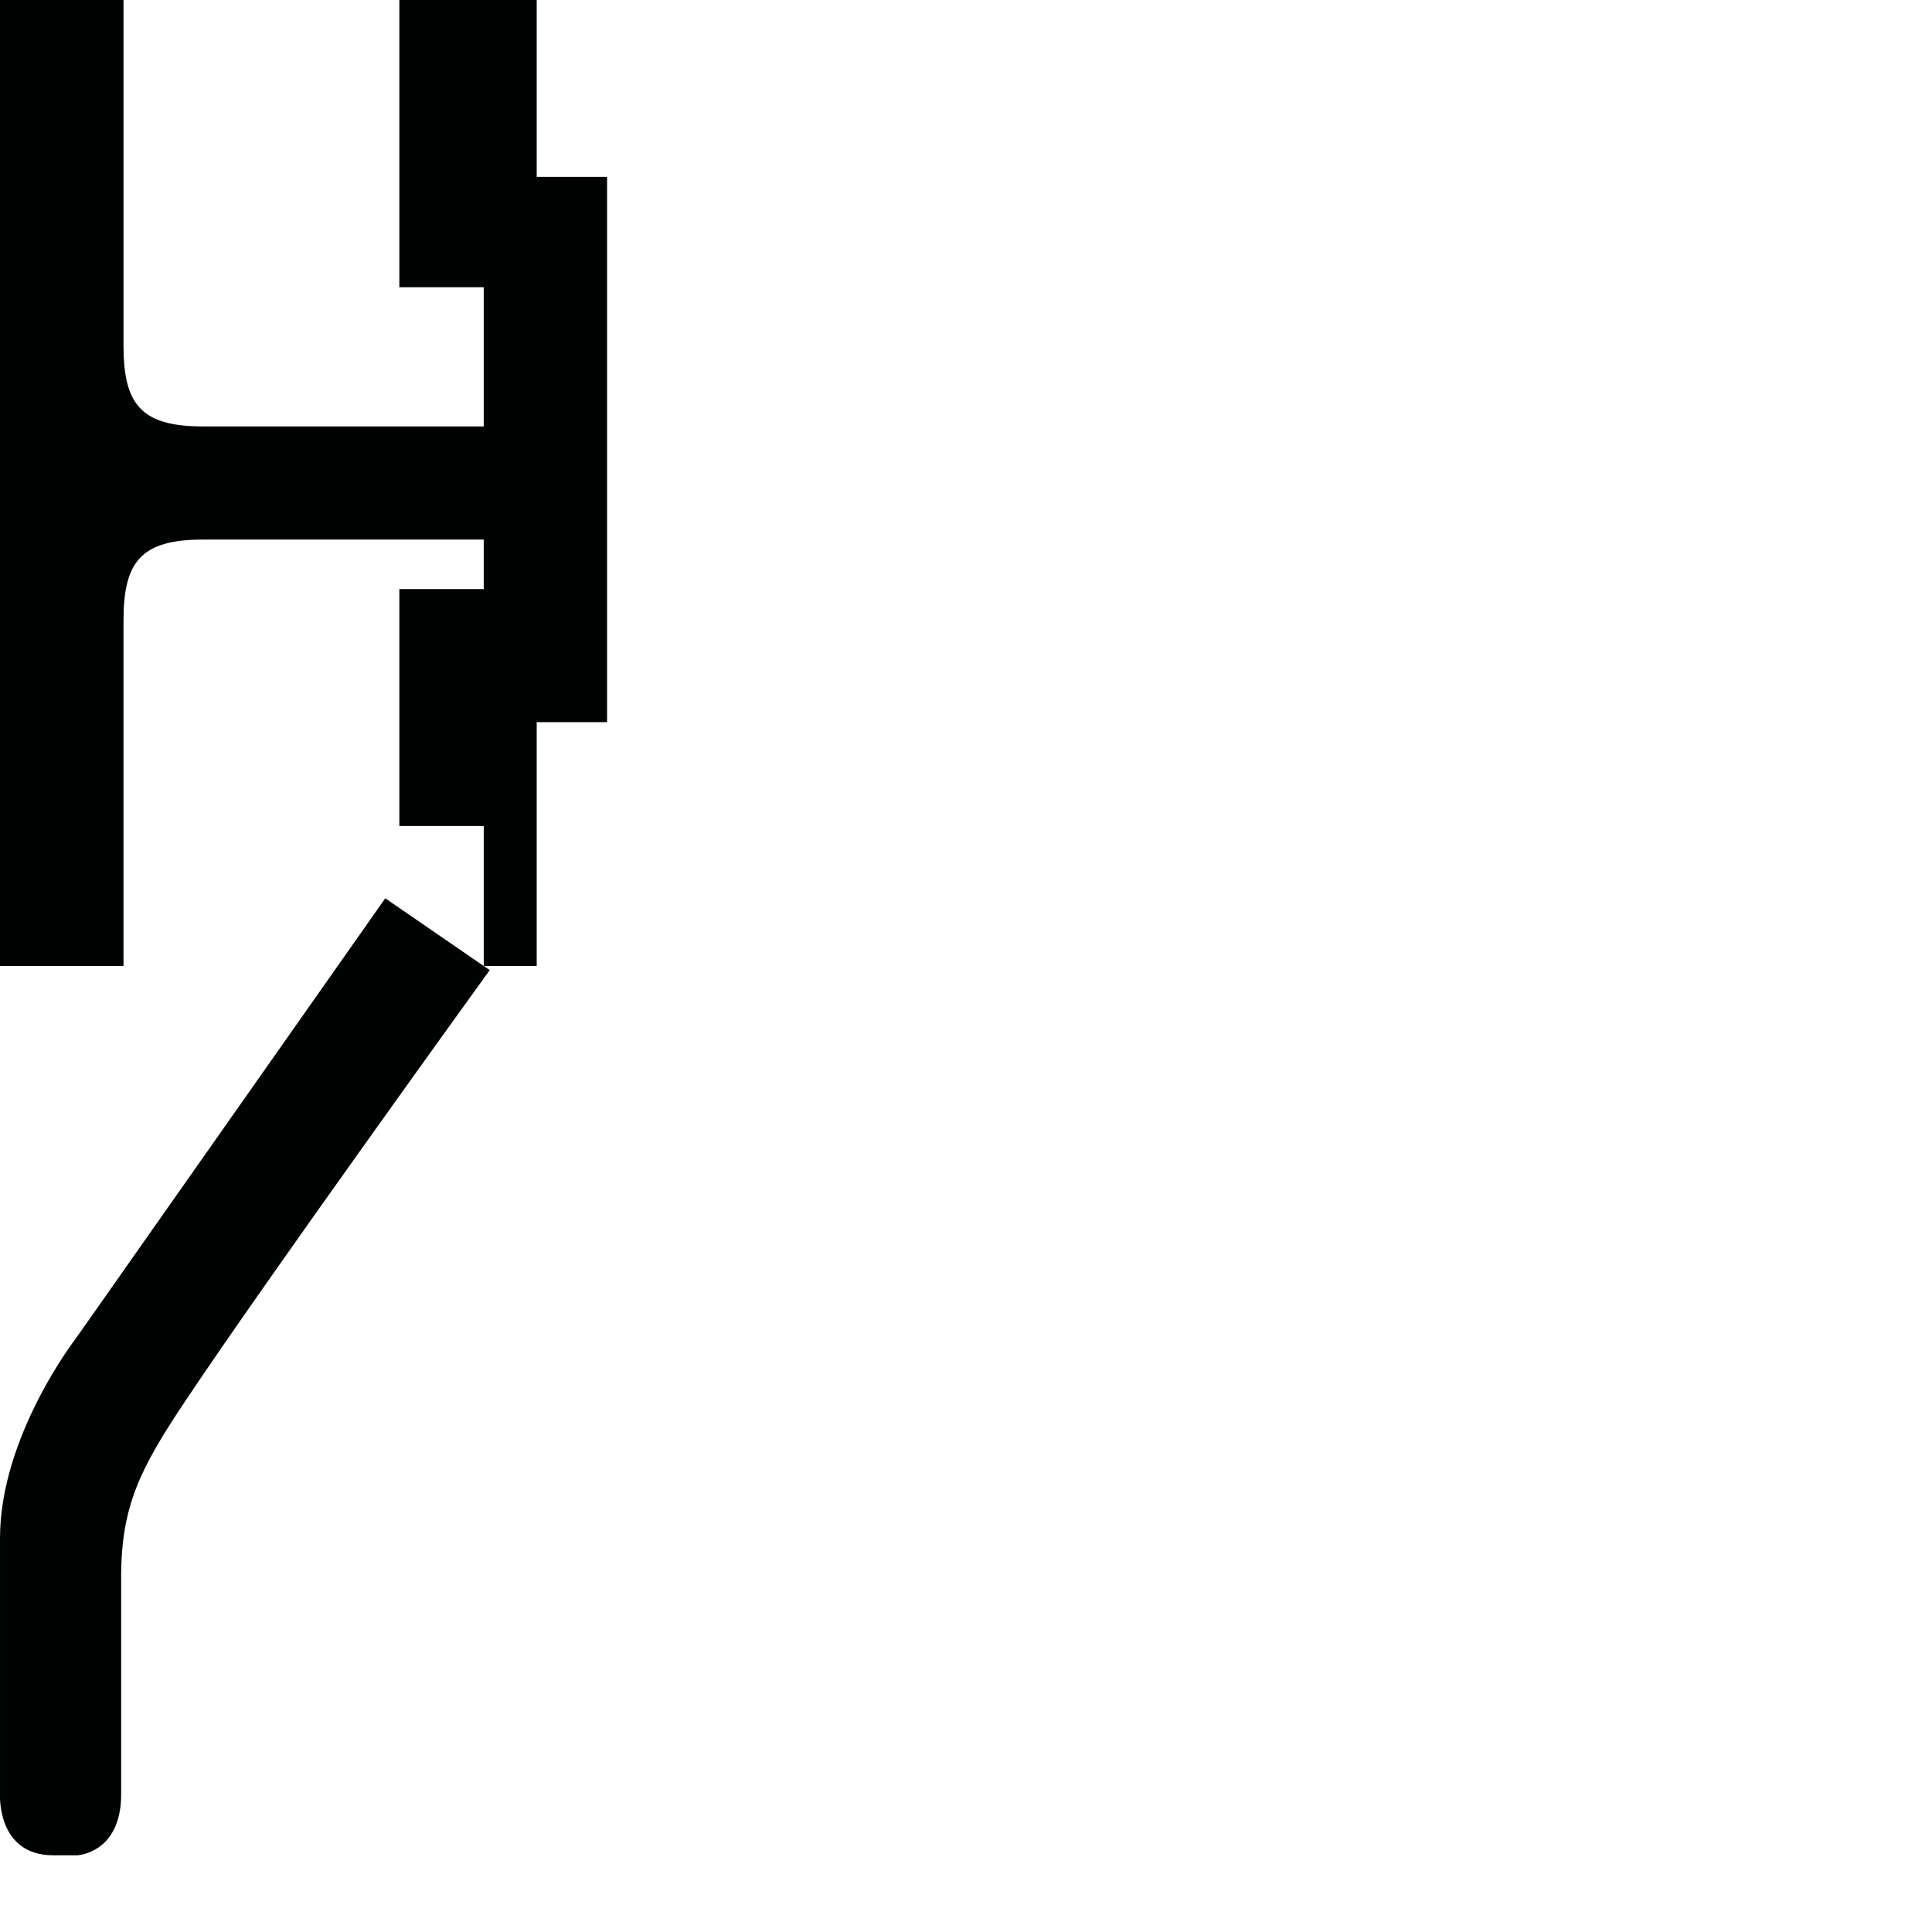 <?xml version="1.0" encoding="utf-8"?>
<!-- Generator: Adobe Illustrator 16.0.0, SVG Export Plug-In . SVG Version: 6.00 Build 0)  -->
<!DOCTYPE svg PUBLIC "-//W3C//DTD SVG 1.1//EN" "http://www.w3.org/Graphics/SVG/1.1/DTD/svg11.dtd">
<svg version="1.1" id="Calque_1" xmlns="http://www.w3.org/2000/svg" xmlns:xlink="http://www.w3.org/1999/xlink" x="0px" y="0px"
	 width="1190.551px" height="1190.551px" viewBox="0 0 1190.551 1190.551" enable-background="new 0 0 1190.551 1190.551"
	 xml:space="preserve">
<path fill="#010202" d="M330.731,109V0h-84.64v177h52v85.777H125c-38.5,0-48.897-14-48.897-50c0-53.193,0-212.777,0-212.777H0
	v295.092v5.098v295.09h76.103c0,0,0-159.584,0-212.778c0-36,10.397-50,48.897-50h173.091V363h-52v146h52v86.277l-60.689-41.723
	L46.944,824.489c0,0-46.943,60.356-46.943,123.396v158.268c0,0-1.79,37.11,32.635,37.11h15.202c0,0,26.825-1.341,26.825-37.556
	c0,0,0-101.22,0-134.062c0-43.812,12.075-67.062,38.898-107.364c50.729-76.219,188.223-266.465,188.223-266.465l-3.692-2.538h32.639
	V445h43.36V109H330.731z"/>
</svg>
